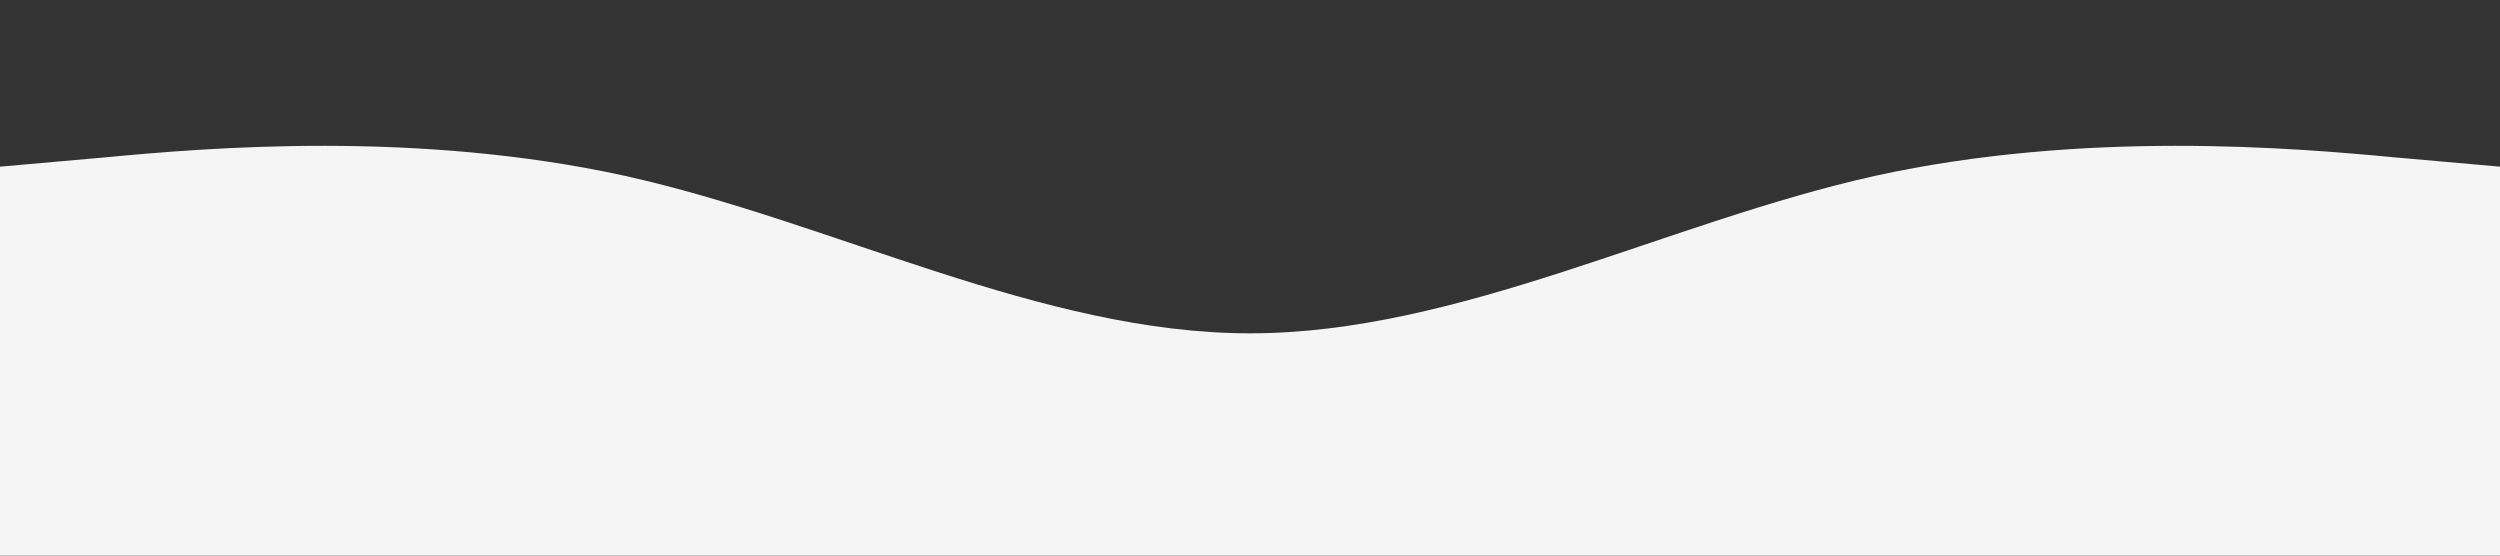 <?xml version="1.0" standalone="no" ?>
<svg xmlns="http://www.w3.org/2000/svg" viewBox="0 0 1440 320"><rect x="0" y="0" width="1440" height="320" fill="#333333" stroke="none"/><path
    fill="#F5F5F5"
    fill-opacity="1"
    d="M0,96L60,90.7C120,85,240,75,360,101.3C480,128,600,192,720,192C840,192,960,128,1080,101.3C1200,75,1320,85,1380,90.7L1440,96L1440,320L1380,320C1320,320,1200,320,1080,320C960,320,840,320,720,320C600,320,480,320,360,320C240,320,120,320,60,320L0,320Z"
  /></svg>
